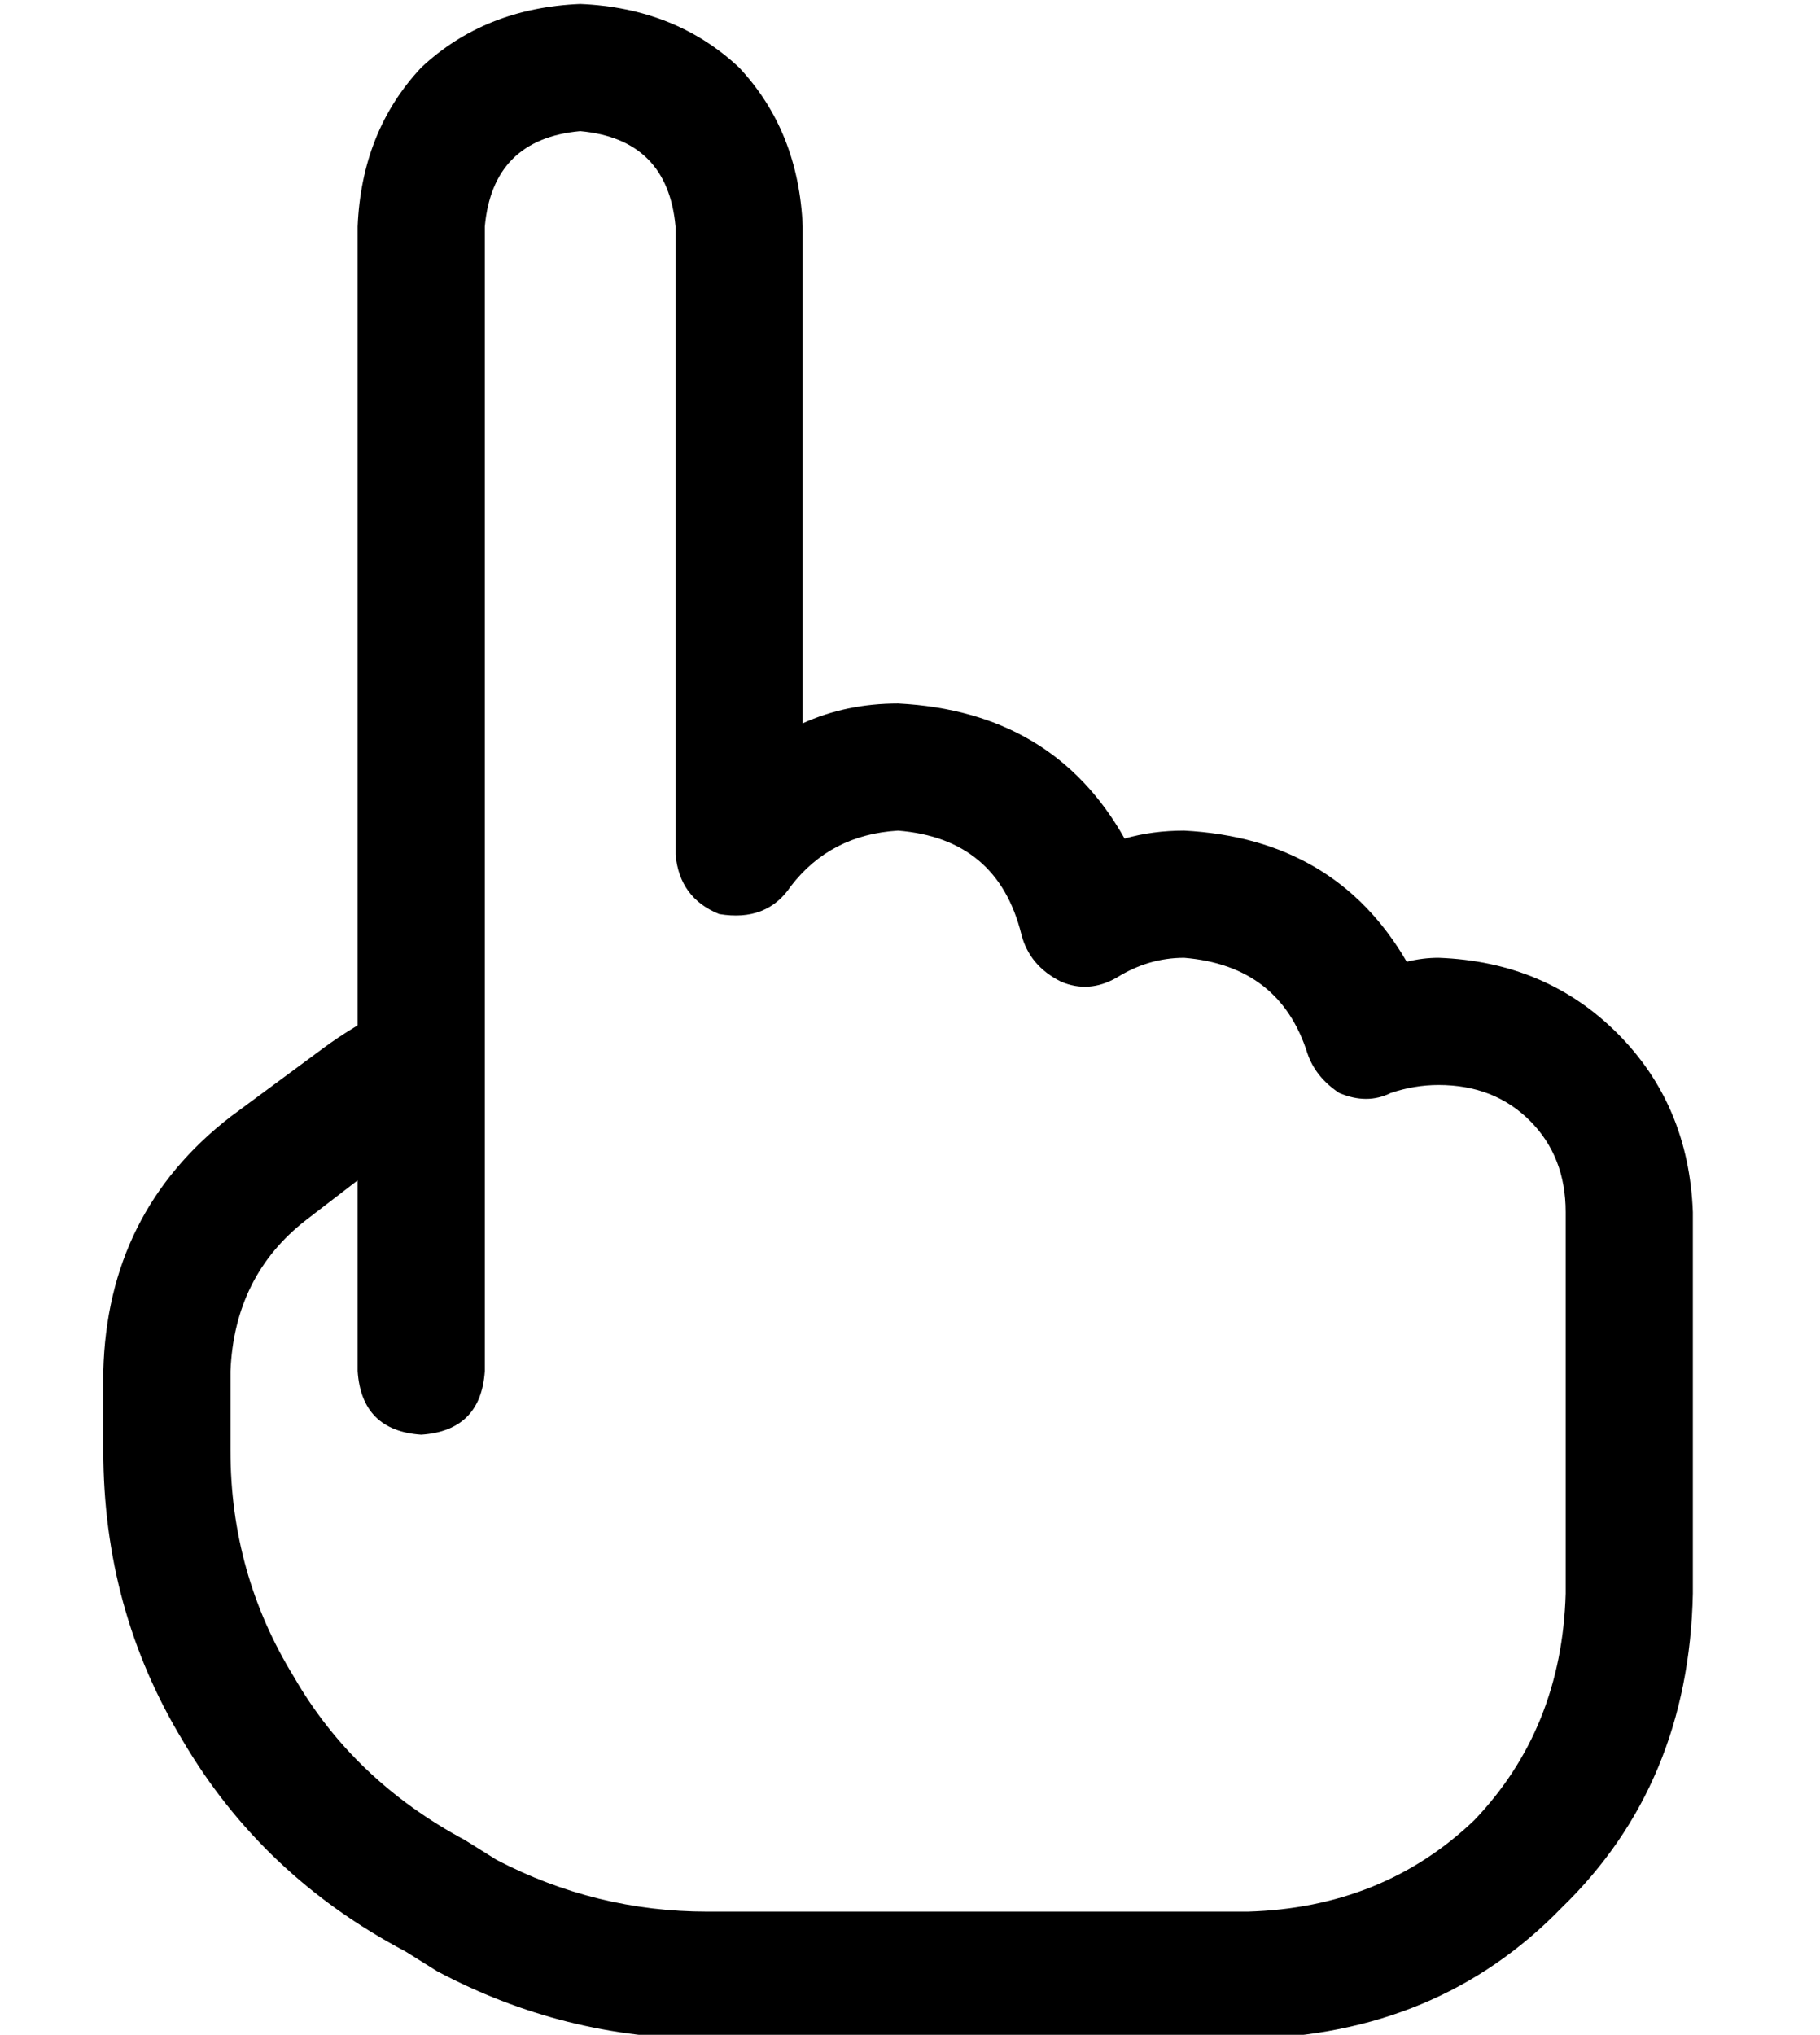 <?xml version="1.0" standalone="no"?>
<!DOCTYPE svg PUBLIC "-//W3C//DTD SVG 1.1//EN" "http://www.w3.org/Graphics/SVG/1.1/DTD/svg11.dtd" >
<svg xmlns="http://www.w3.org/2000/svg" xmlns:xlink="http://www.w3.org/1999/xlink" version="1.1" viewBox="-10 -40 458 512">
   <path fill="currentColor"
d="M136 -39q-24 1 -40 16v0v0q-15 16 -16 40v201v0q-5 3 -9 6l-23 17v0q-31 24 -32 64v20v0q0 40 20 73q20 34 56 53l8 5v0q32 17 68 17h136v0q48 -1 79 -33q32 -31 33 -79v-8v0v-88v0q-1 -27 -19 -45t-45 -19q-4 0 -8 1q-18 -31 -56 -33q-8 0 -15 2q-18 -32 -57 -34
q-13 0 -24 5v-125v0q-1 -24 -16 -40q-16 -15 -40 -16v0zM112 17q2 -22 24 -24q22 2 24 24v158v0q1 11 11 15q12 2 18 -7q10 -13 27 -14q25 2 31 26q2 8 10 12q7 3 14 -1q8 -5 17 -5q24 2 31 24q2 6 8 10q7 3 13 0q6 -2 12 -2q14 0 23 9t9 23v88v0v8v0q-1 34 -23 57
q-23 22 -57 23h-136v0q-28 0 -53 -13l-7 14v0l7 -14v0l-8 -5v0q-28 -15 -43 -41q-16 -26 -16 -57v-20v0q1 -24 19 -38l13 -10v0v48v0q1 15 16 16q15 -1 16 -16v-78v0v-2v0v-208v0z" />
</svg>
